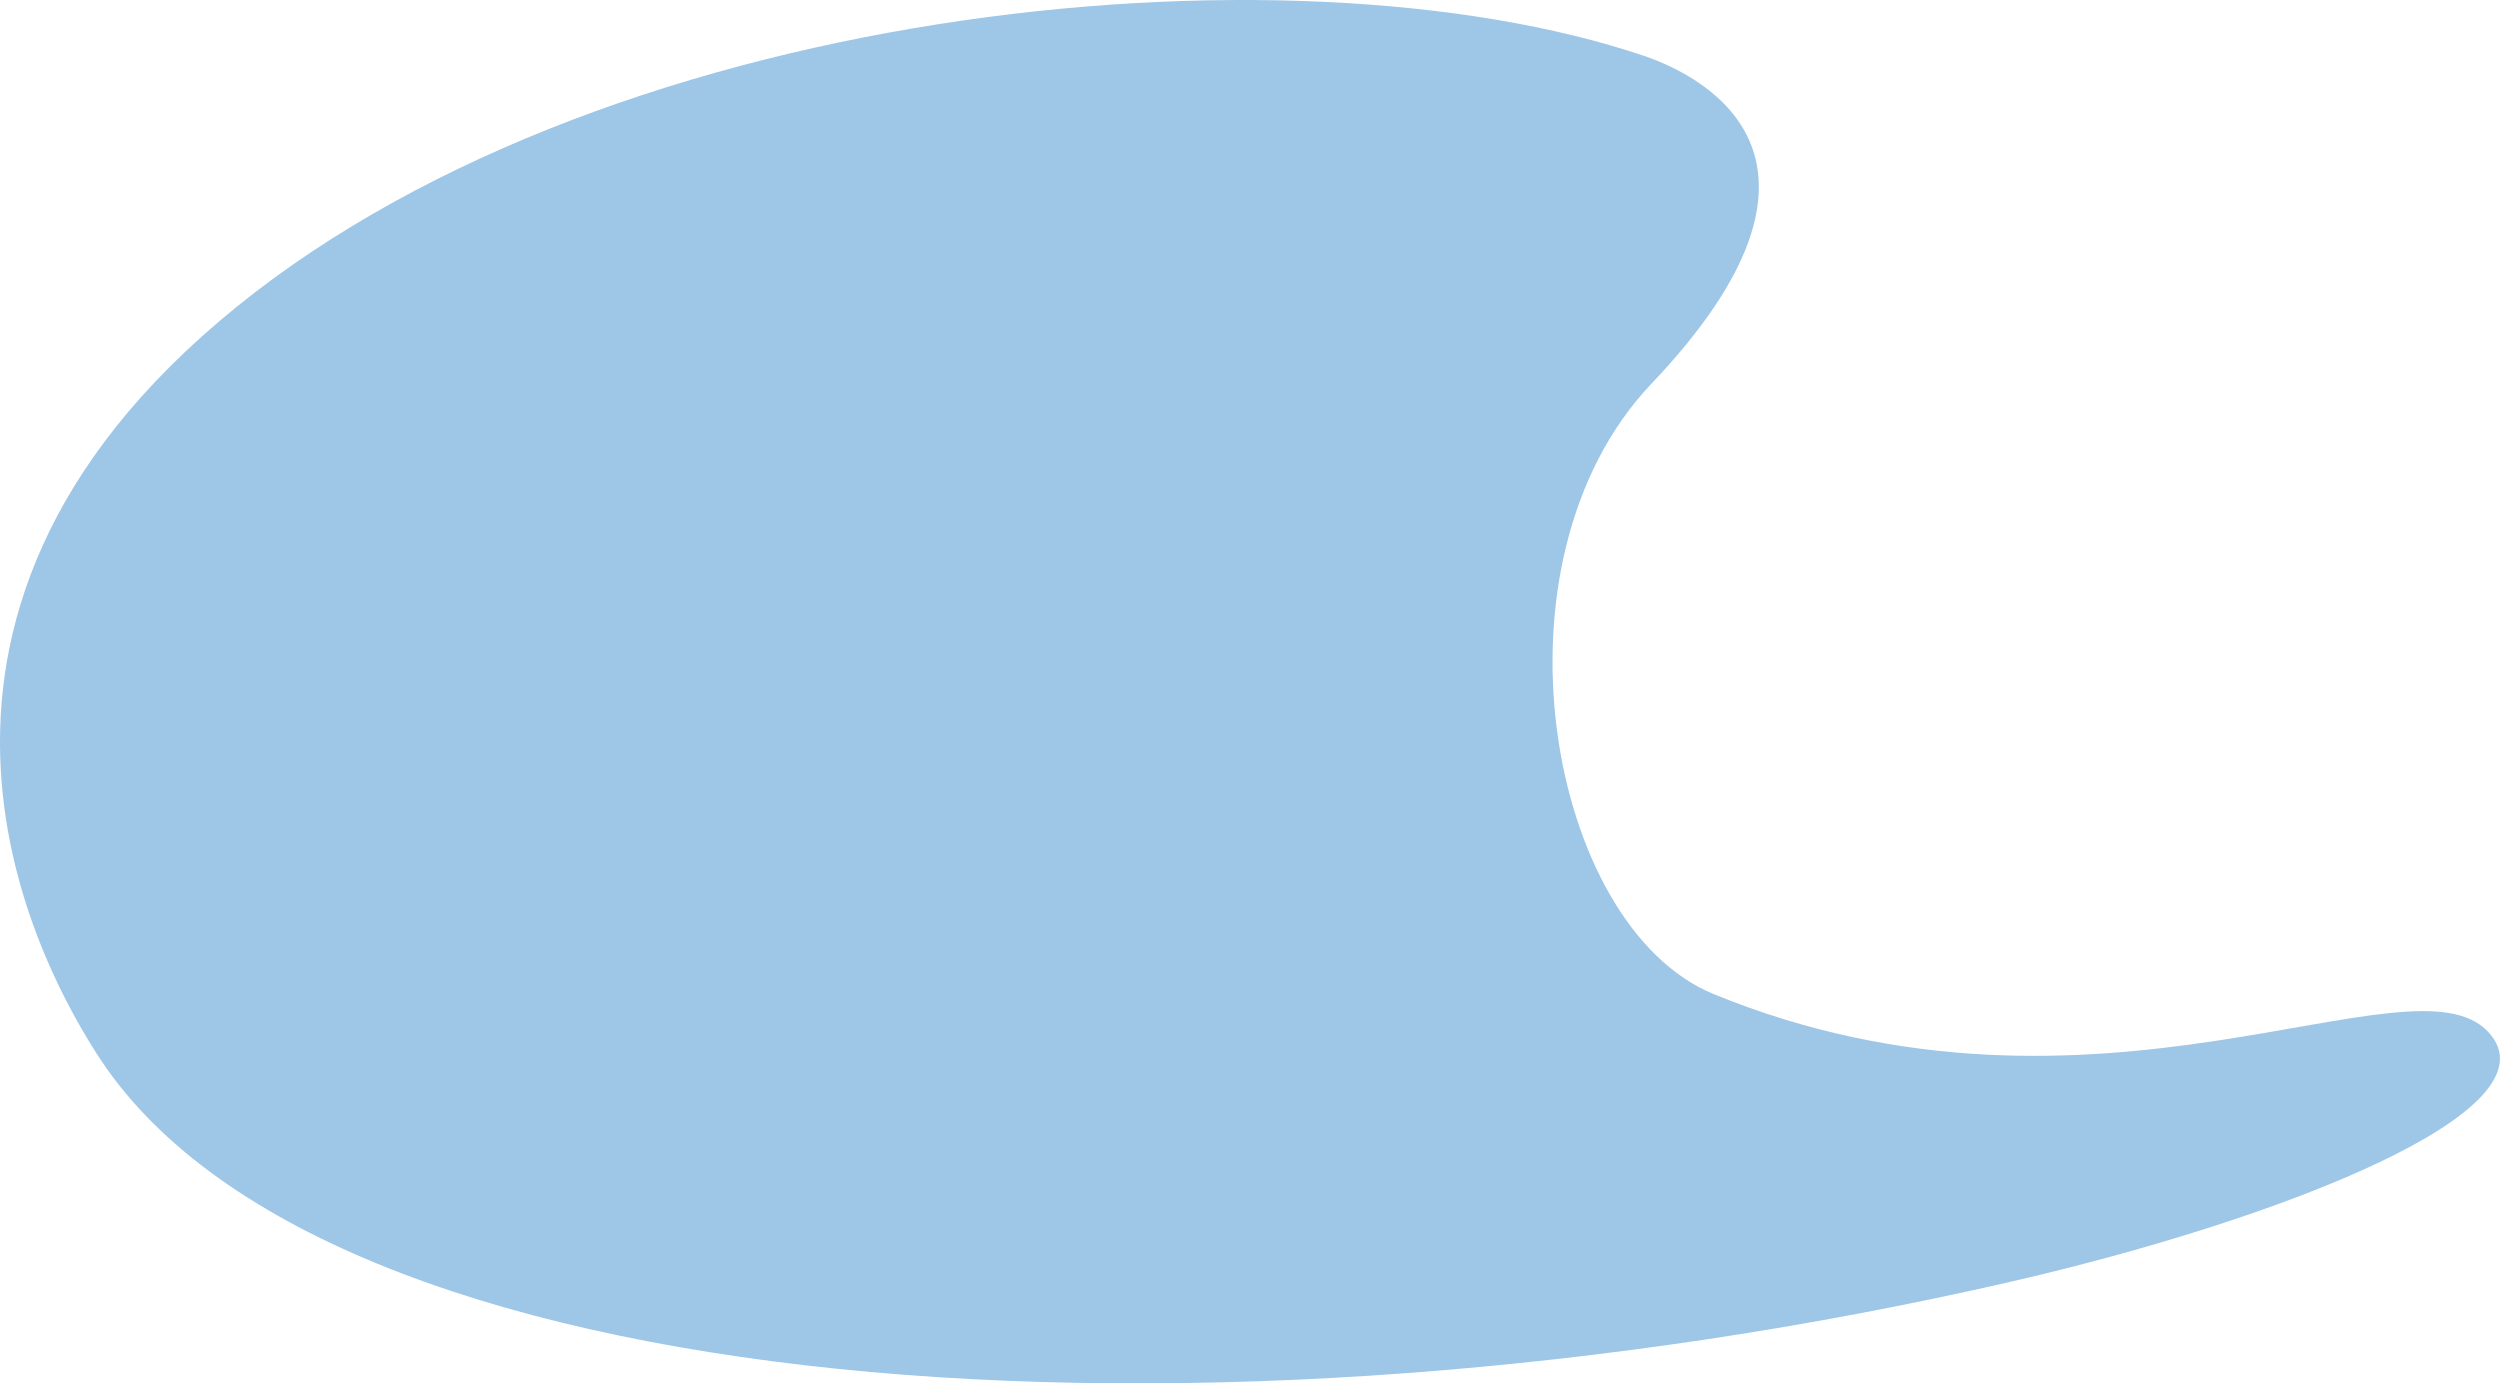 <svg id="Слой_1" data-name="Слой 1" xmlns="http://www.w3.org/2000/svg" viewBox="0 0 1149.22 635.96"><defs><style>.cls-1{fill:#9ec6e7;}</style></defs><title>spot blue</title><path class="cls-1" d="M781.47,64.67c-163.76-55.36-483.31-24.06-655,122.09S50.37,492,70,523c103,162.7,512.63,189.53,879.83,105.26,122.23-28.06,253.55-78.55,219.76-114.89-35.41-38.08-179.69,54.77-356-17.37-76.48-31.29-106.21-199-28.72-280.55C882.18,113.12,810.83,74.6,781.47,64.67Z" transform="translate(-25.78 -39)"/></svg>